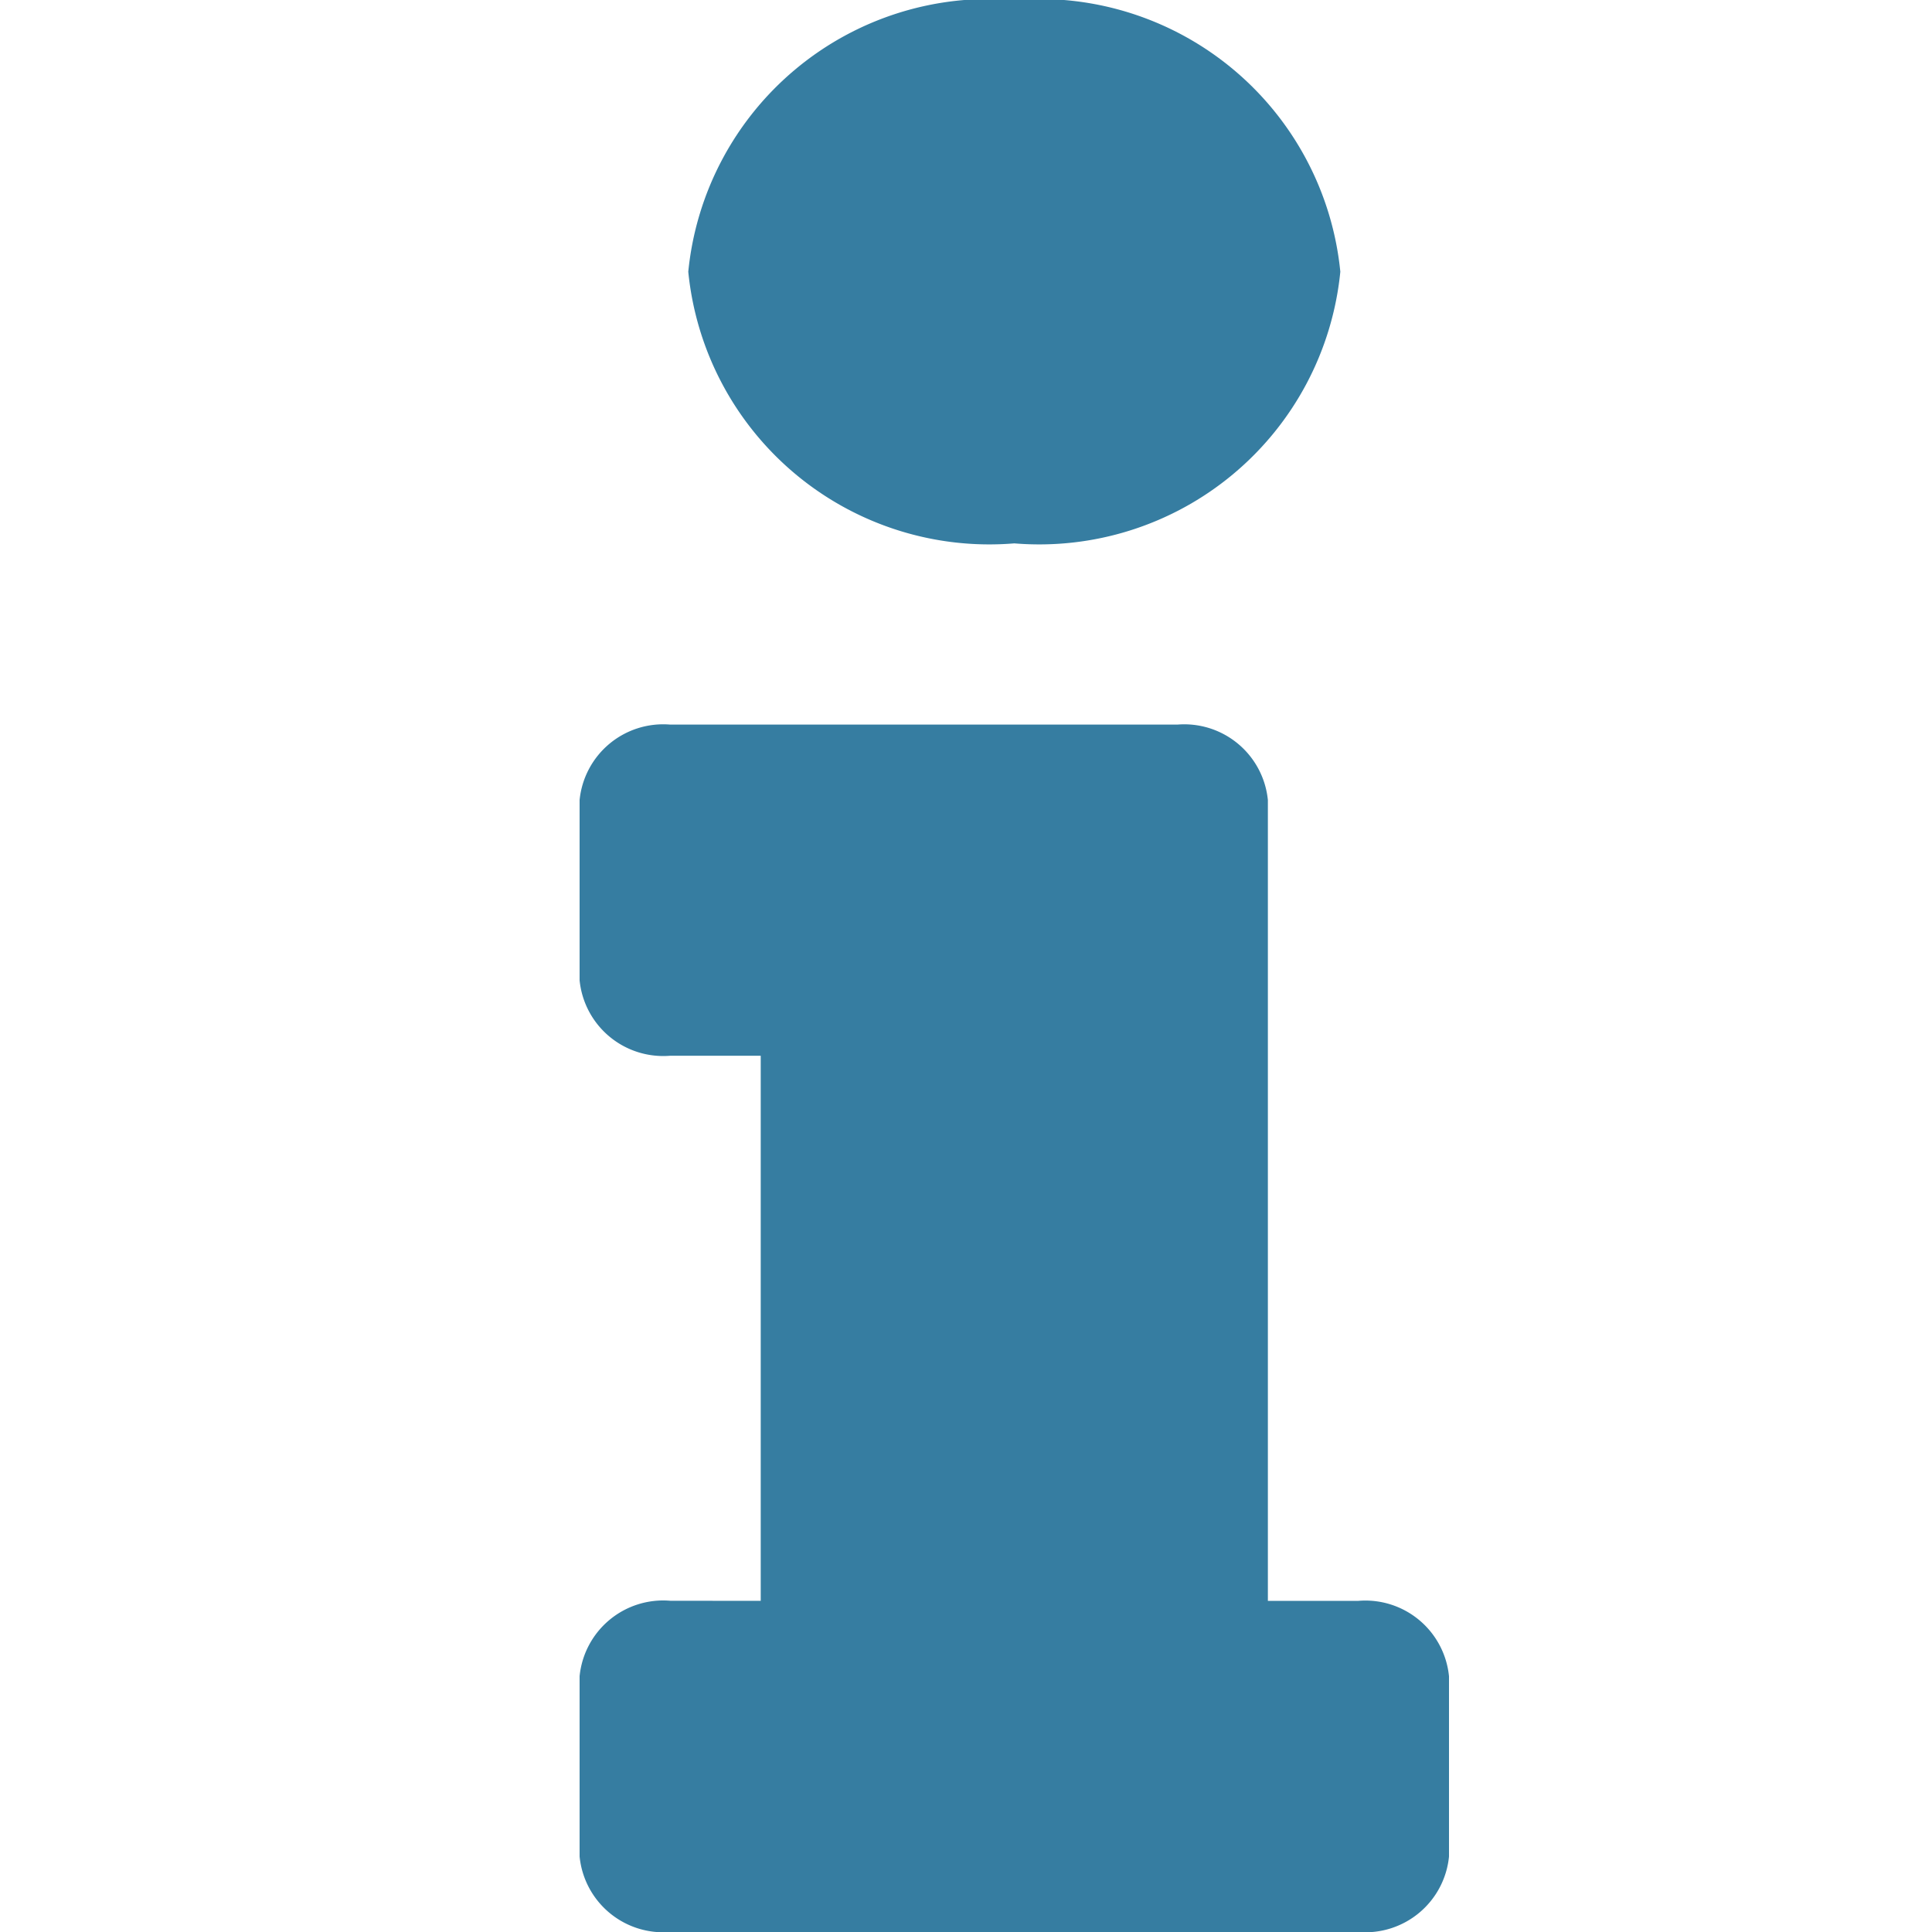 <svg xmlns="http://www.w3.org/2000/svg" width="20" height="20" viewBox="0 0 20 20">
  <g id="Group_55" data-name="Group 55" transform="translate(-269 -13)">
    <rect id="Background" width="20" height="20" transform="translate(269 13)" fill="none"/>
    <path id="Recipe_Information_Icon" data-name="Recipe Information Icon" d="M-3.562-4.429a.87.87,0,0,0-.938.781v1.866A.87.87,0,0,0-3.562-1H3.562A.87.87,0,0,0,4.5-1.781V-3.647a.87.87,0,0,0-.938-.781H2.625v-8.29a.87.87,0,0,0-.937-.781h-5.25a.87.87,0,0,0-.938.781v1.866a.87.87,0,0,0,.938.781h.937v5.643ZM0-21a3.132,3.132,0,0,0-3.375,2.813A3.132,3.132,0,0,0,0-15.375a3.132,3.132,0,0,0,3.375-2.812A3.133,3.133,0,0,0,0-21Z" transform="translate(279.5 34)" fill="#367da1"/>
  </g>
</svg>
